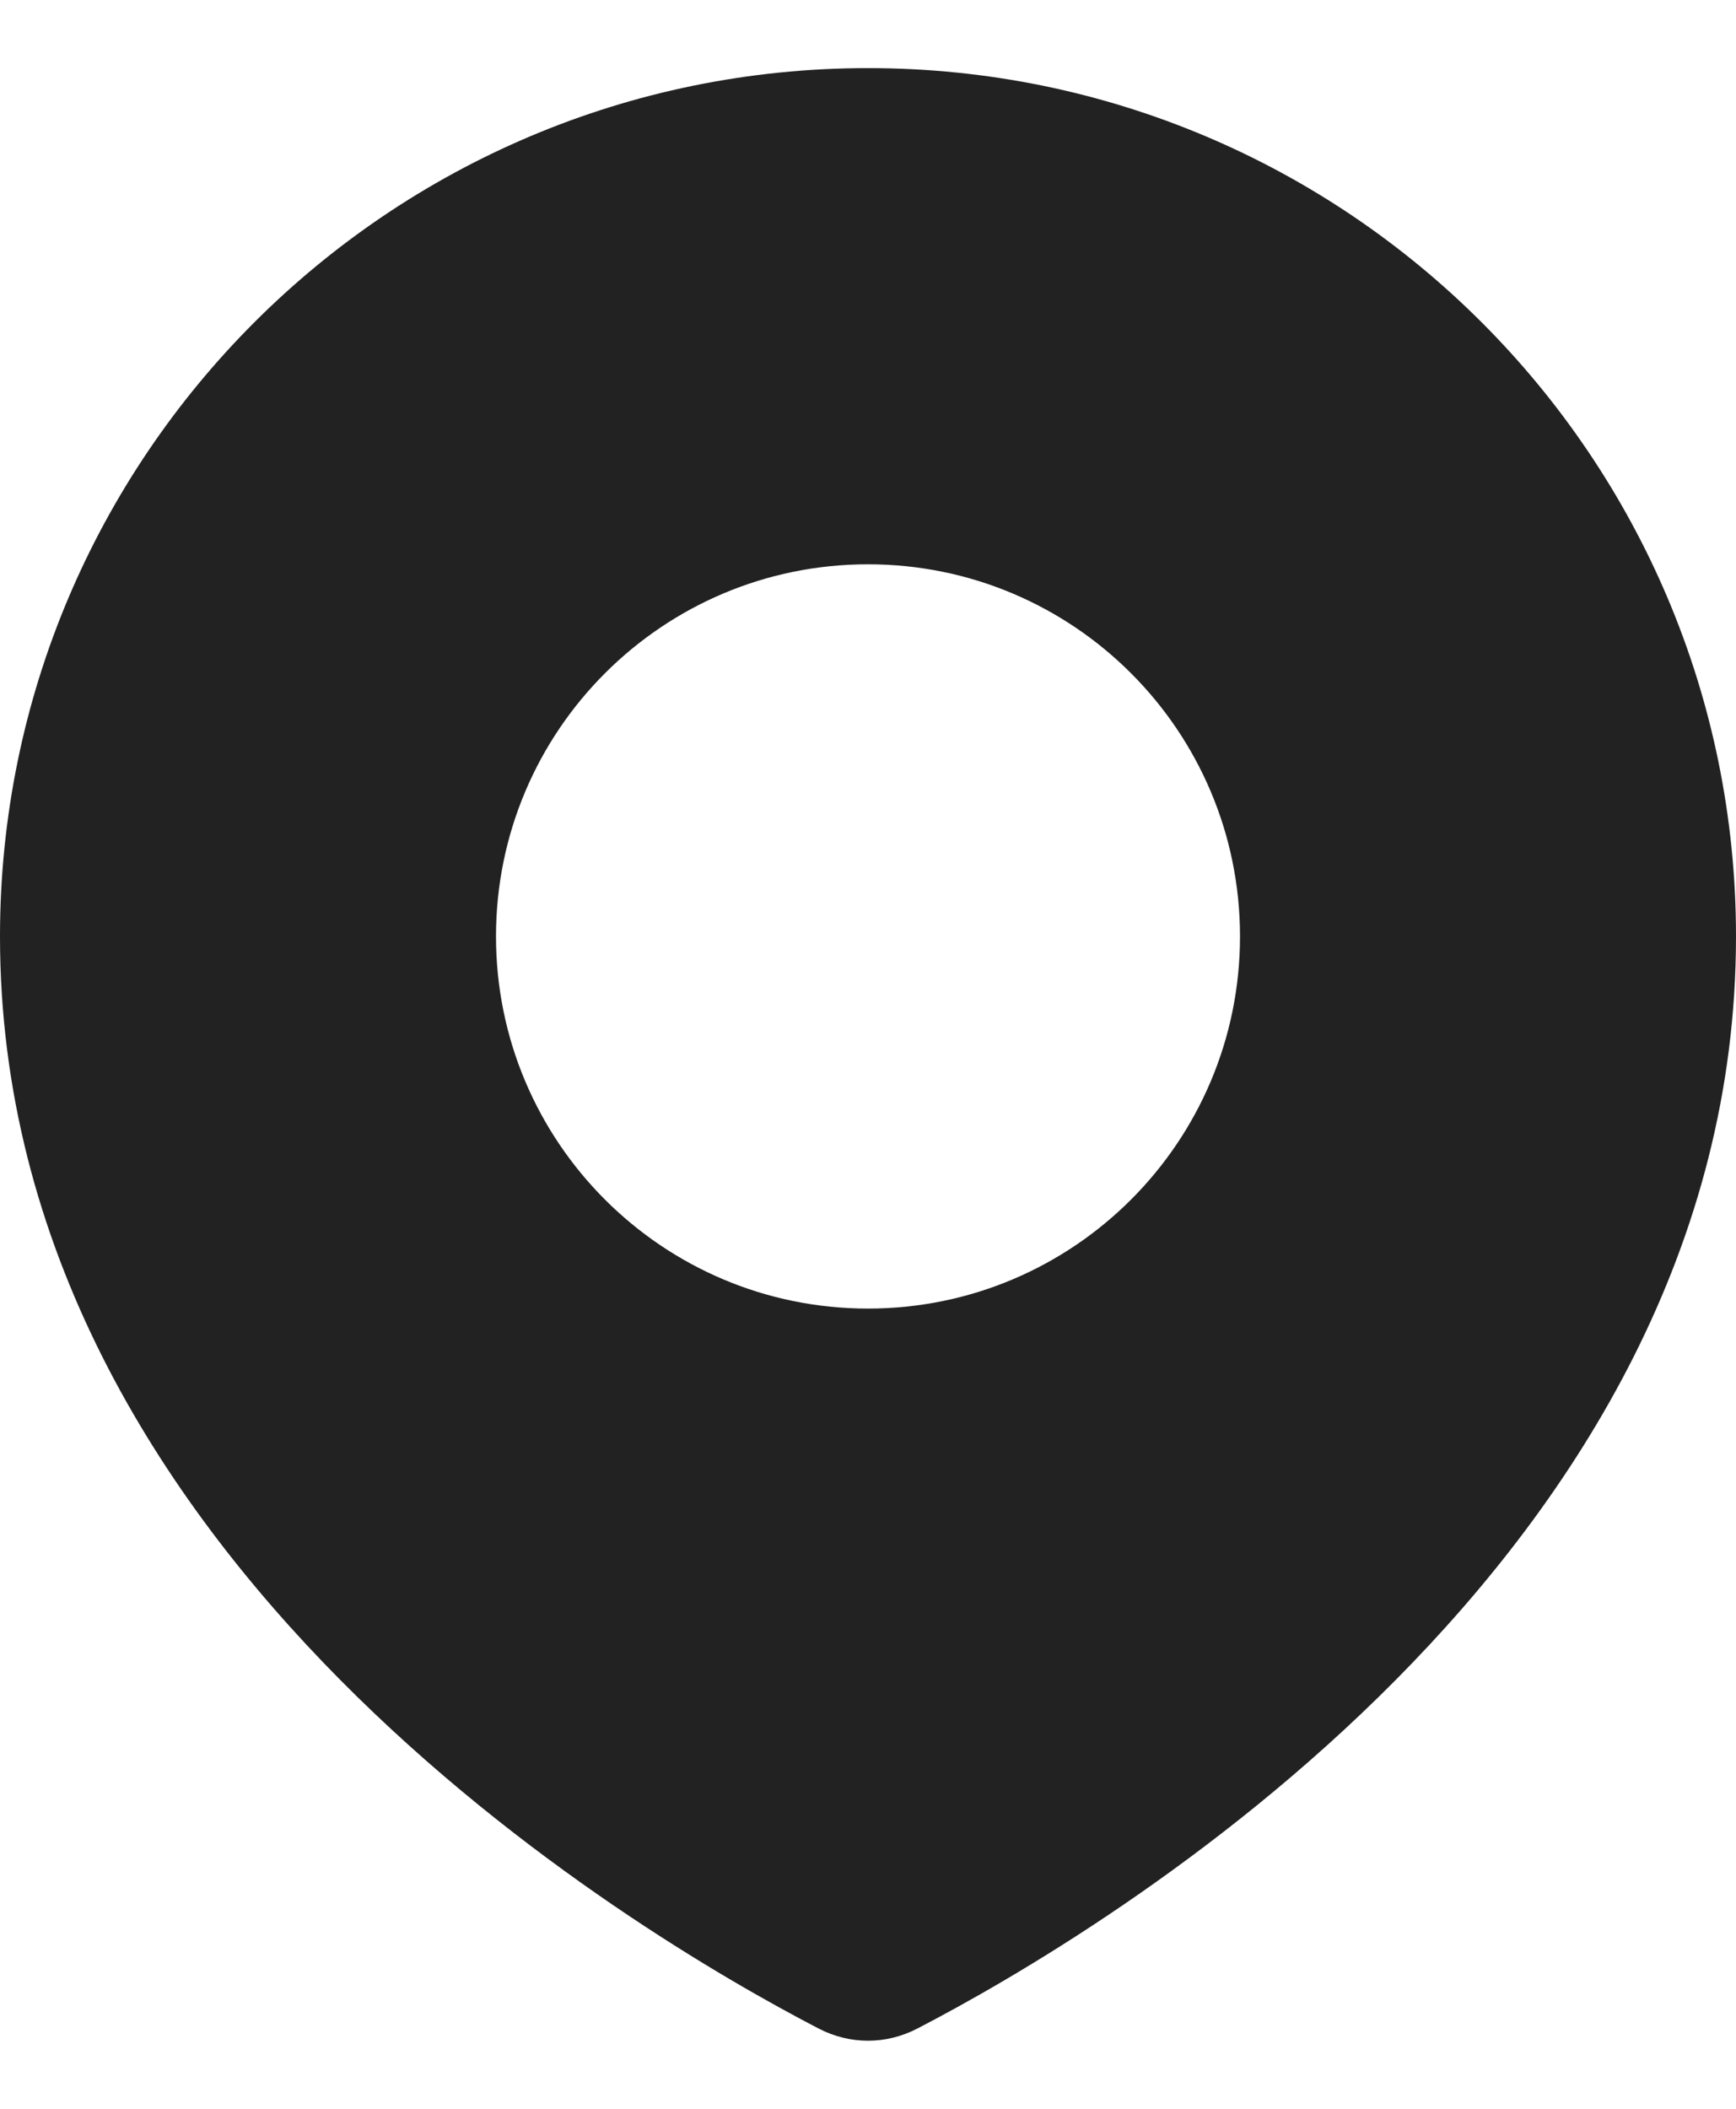 <svg width="14" height="17" viewBox="0 0 14 17" fill="none" xmlns="http://www.w3.org/2000/svg">
<path fill-rule="evenodd" clip-rule="evenodd" d="M7.398 16.353C8.881 15.584 14 12.565 14 7.549C14 3.683 10.866 0.549 7 0.549C3.134 0.549 0 3.683 0 7.549C0 12.565 5.119 15.584 6.602 16.353C6.855 16.484 7.145 16.484 7.398 16.353ZM7 10.549C8.657 10.549 10 9.206 10 7.549C10 5.892 8.657 4.549 7 4.549C5.343 4.549 4 5.892 4 7.549C4 9.206 5.343 10.549 7 10.549Z" fill="#222222"/>
</svg>
